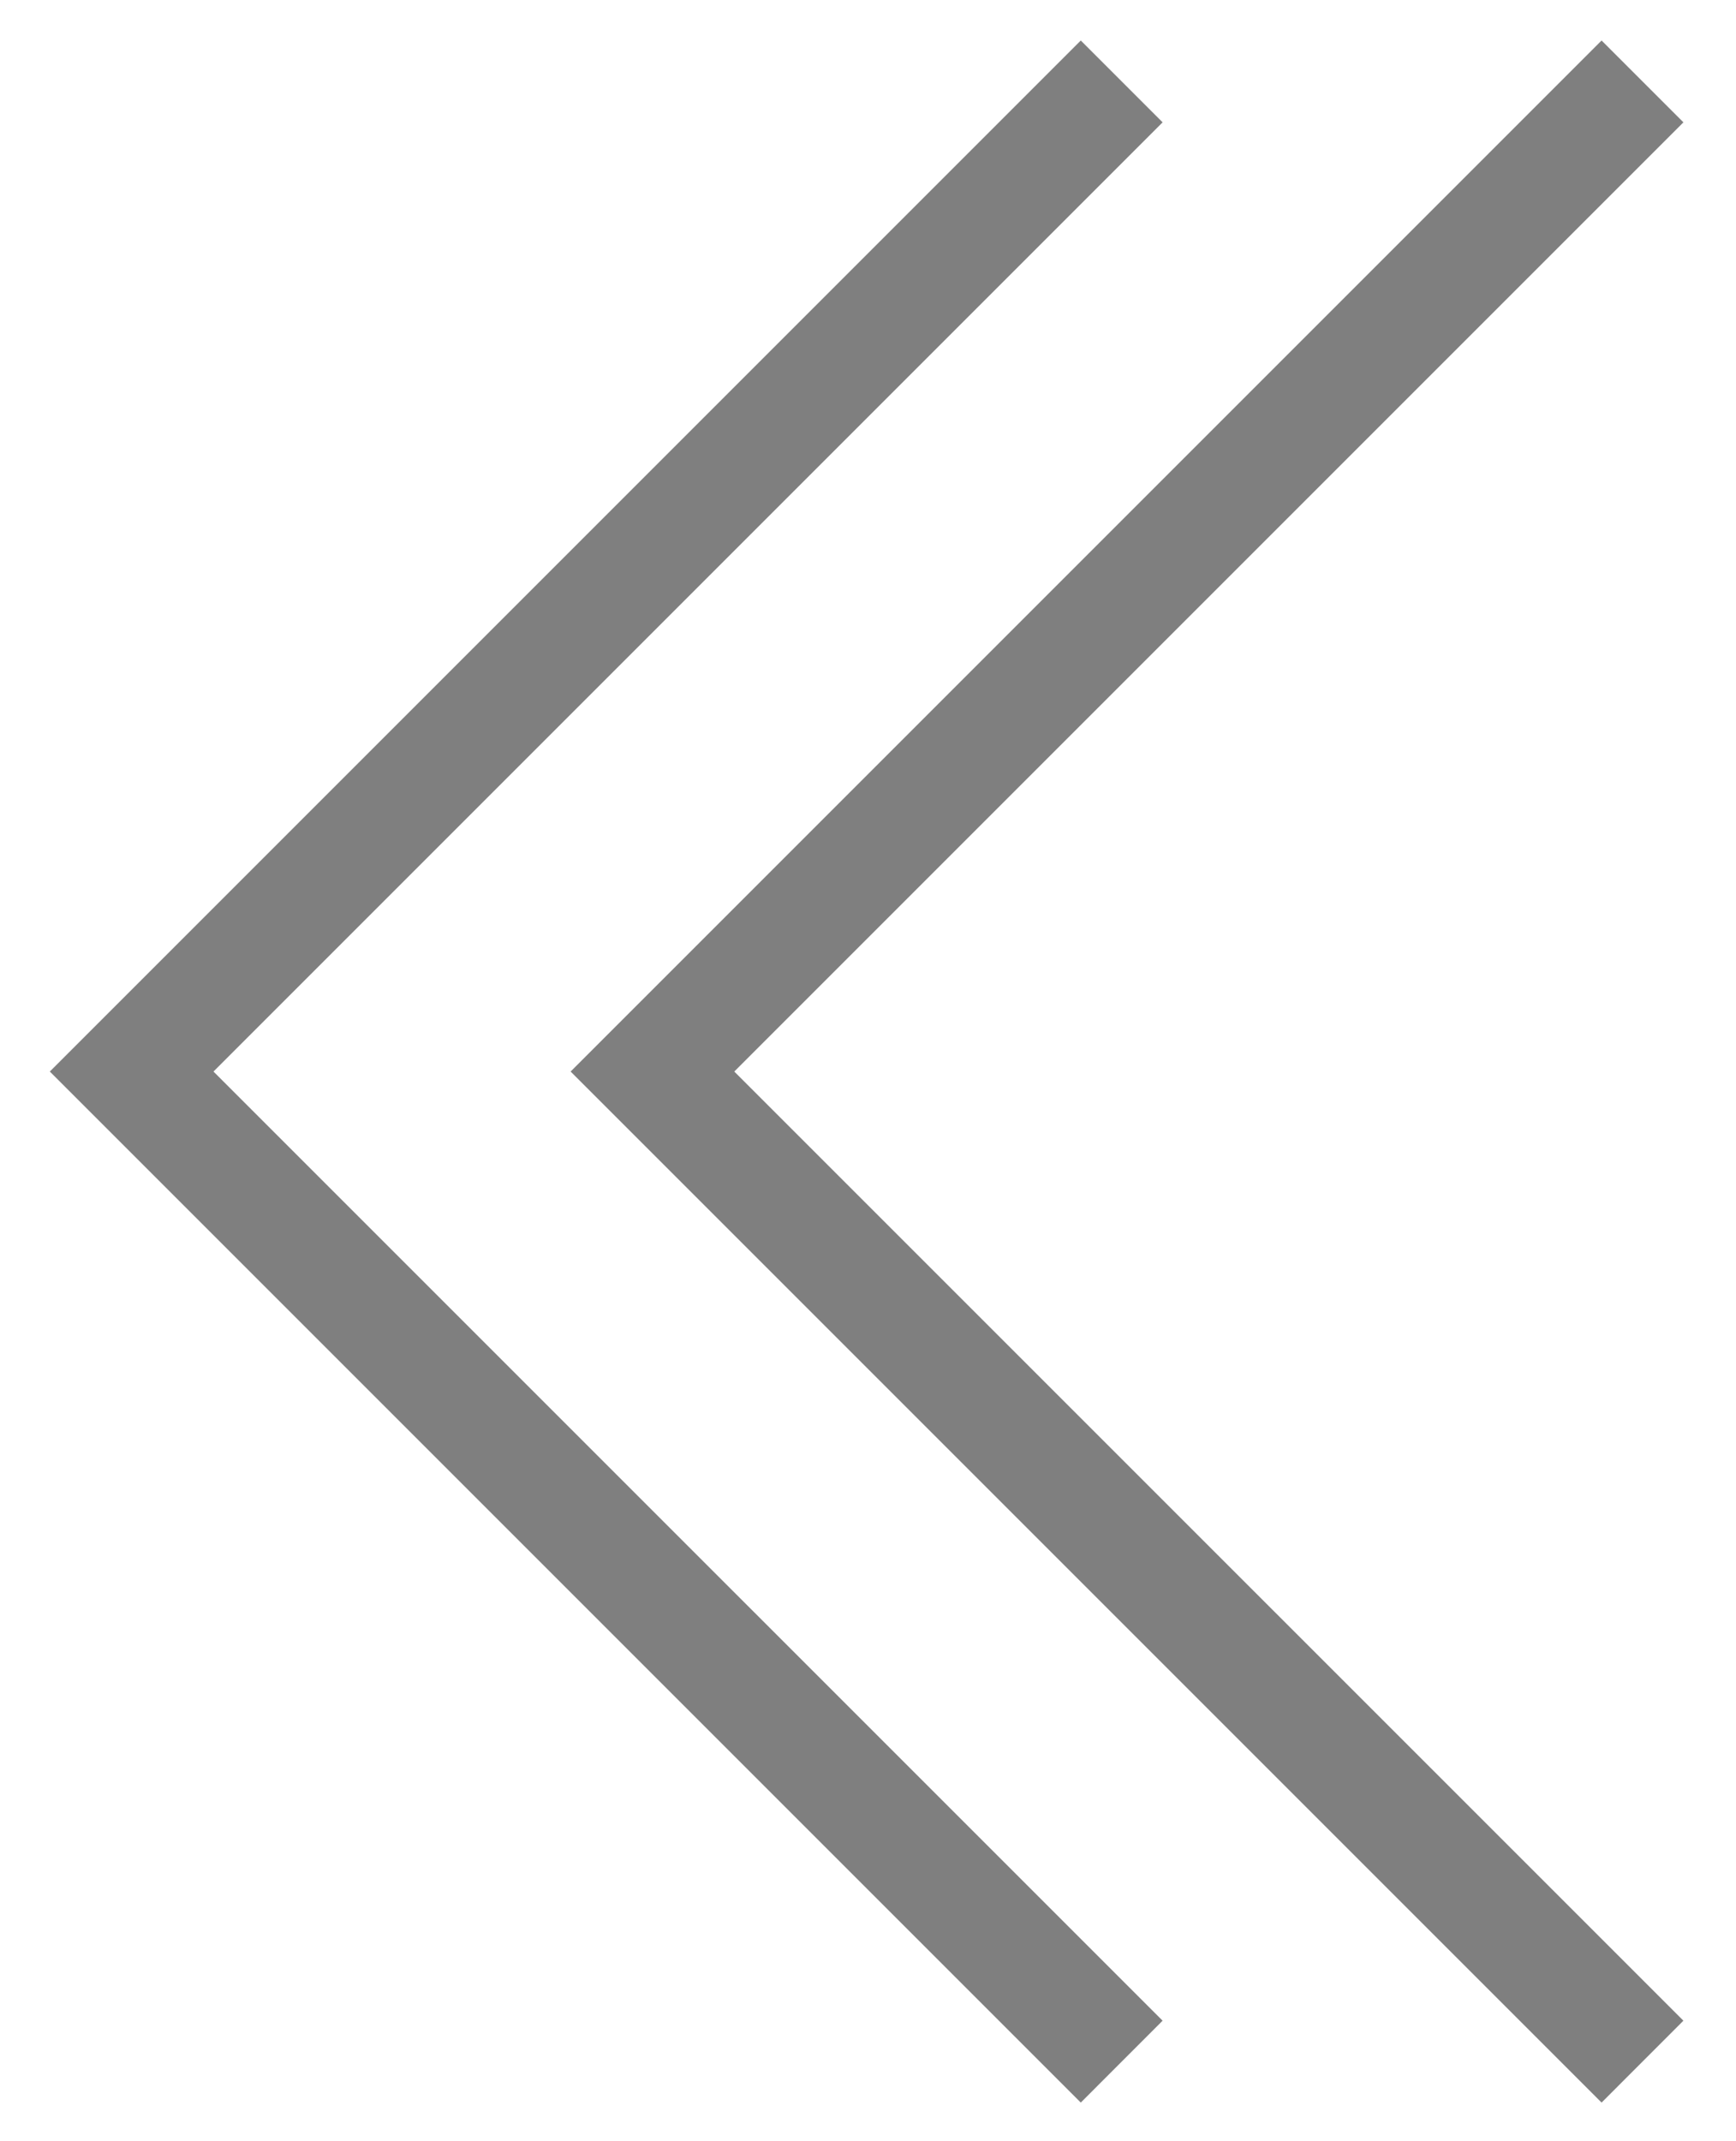 <?xml version="1.0" encoding="UTF-8" standalone="no"?>
<svg width="30px" height="37px" viewBox="0 0 30 37" version="1.1" xmlns="http://www.w3.org/2000/svg" xmlns:xlink="http://www.w3.org/1999/xlink" xmlns:sketch="http://www.bohemiancoding.com/sketch/ns">
    <!-- Generator: Sketch 3.2.2 (9983) - http://www.bohemiancoding.com/sketch -->
    <title>Double Left Arrow</title>
    <desc>Created with Sketch.</desc>
    <defs></defs>
    <g id="Icons" stroke="none" stroke-width="1" fill="none" fill-rule="evenodd" sketch:type="MSPage">
        <g id="Double-Left-Arrow" sketch:type="MSLayerGroup" fill="#7F7F7F">
            <path d="M3.689,18.516 L20.091,2.114 L18.677,0.7 L0.861,18.516 L18.677,36.332 L20.091,34.917 L3.689,18.516" id="Fill-128" sketch:type="MSShapeGroup"></path>
            <path d="M12.689,18.516 L29.091,2.114 L27.677,0.7 L9.861,18.516 L27.677,36.332 L29.091,34.917 L12.689,18.516" id="Fill-129" sketch:type="MSShapeGroup"></path>
        </g>
    </g>
</svg>